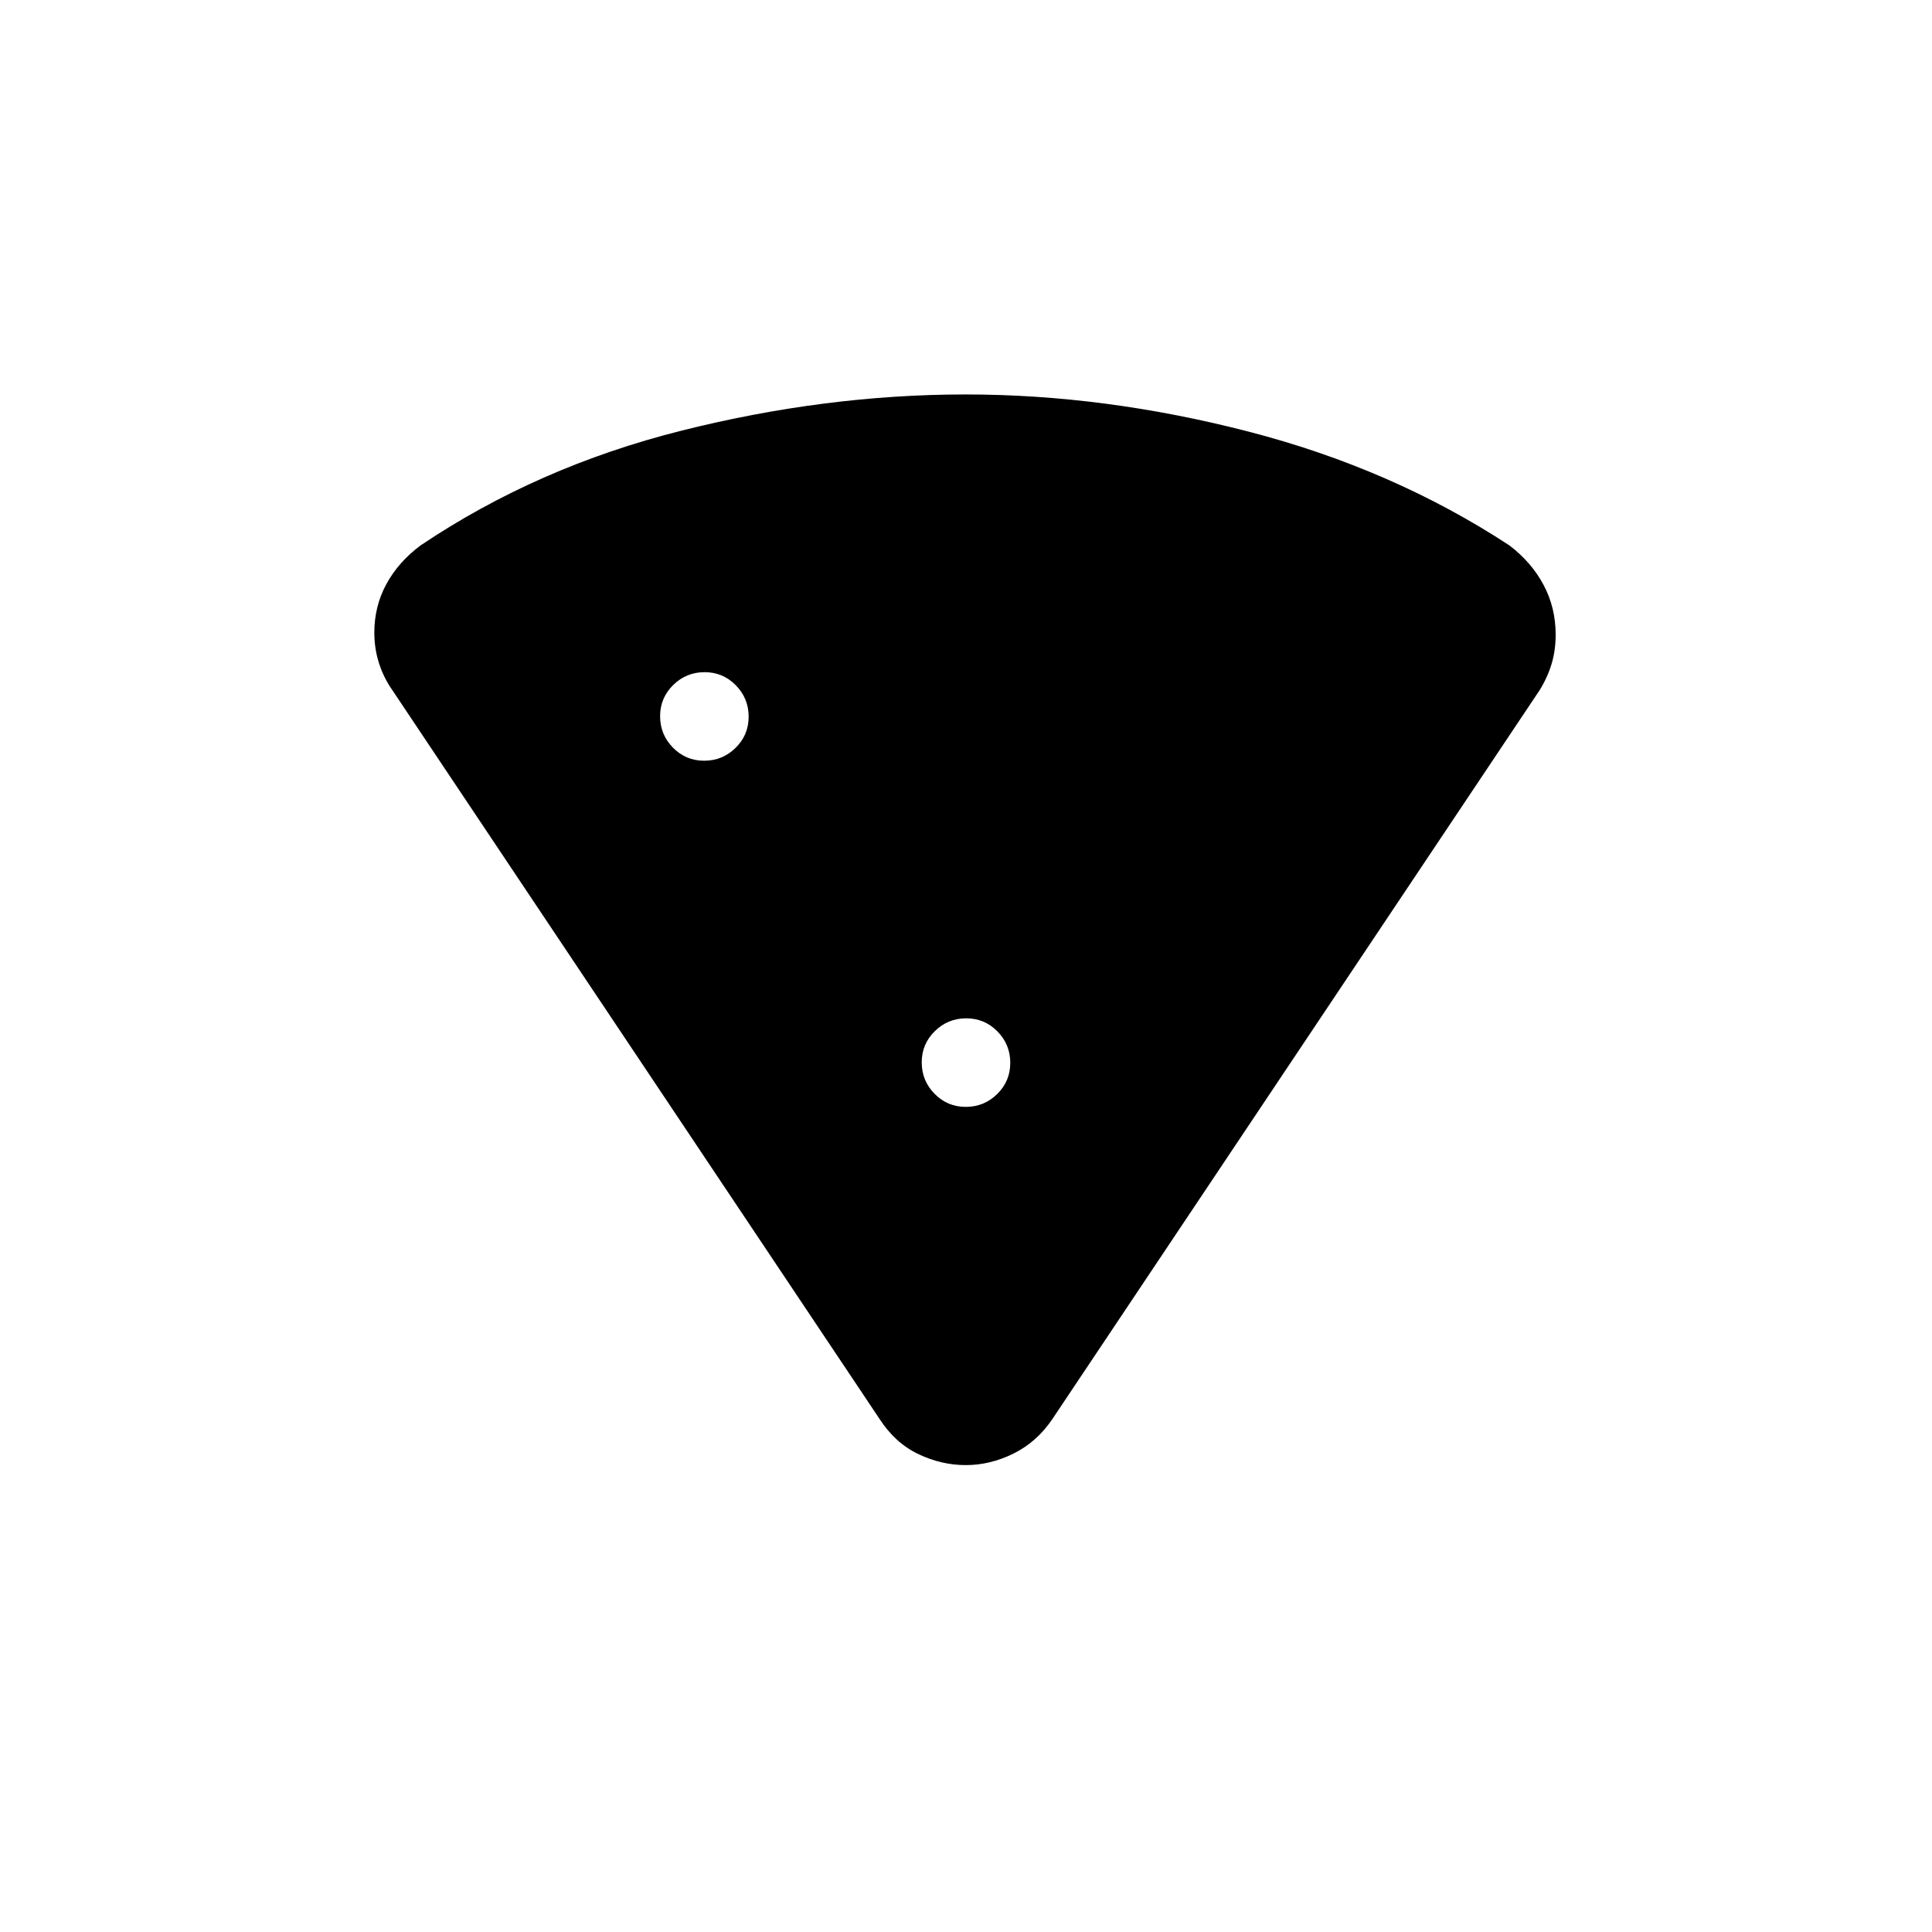 <svg xmlns="http://www.w3.org/2000/svg" height="20" viewBox="0 -960 960 960" width="20"><path d="M479.776-764q69.291 0 140.757 18.5Q692-727 750-689q11 8.375 17 19.656 6 11.282 6 24.723 0 7.688-2 14.43T765-617L523-255q-7.744 11.5-19.36 17.25-11.617 5.75-23.75 5.75t-23.637-5.5Q444.75-243 437-255L195-617q-4.385-6.25-6.692-13.5Q186-637.75 186-645.621q0-13.16 6-24.176 6-11.015 17-19.203 58-39 129.584-57 71.585-18 141.192-18ZM349.882-582q9.118 0 15.618-6.382 6.5-6.383 6.5-15.5 0-9.118-6.382-15.618-6.383-6.5-15.5-6.5-9.118 0-15.618 6.382-6.5 6.383-6.5 15.5 0 9.118 6.382 15.618 6.383 6.5 15.5 6.5Zm130 172q9.118 0 15.618-6.382 6.5-6.383 6.5-15.5 0-9.118-6.382-15.618-6.383-6.5-15.5-6.5-9.118 0-15.618 6.382-6.5 6.383-6.5 15.5 0 9.118 6.382 15.618 6.383 6.5 15.5 6.5Z"/></svg>